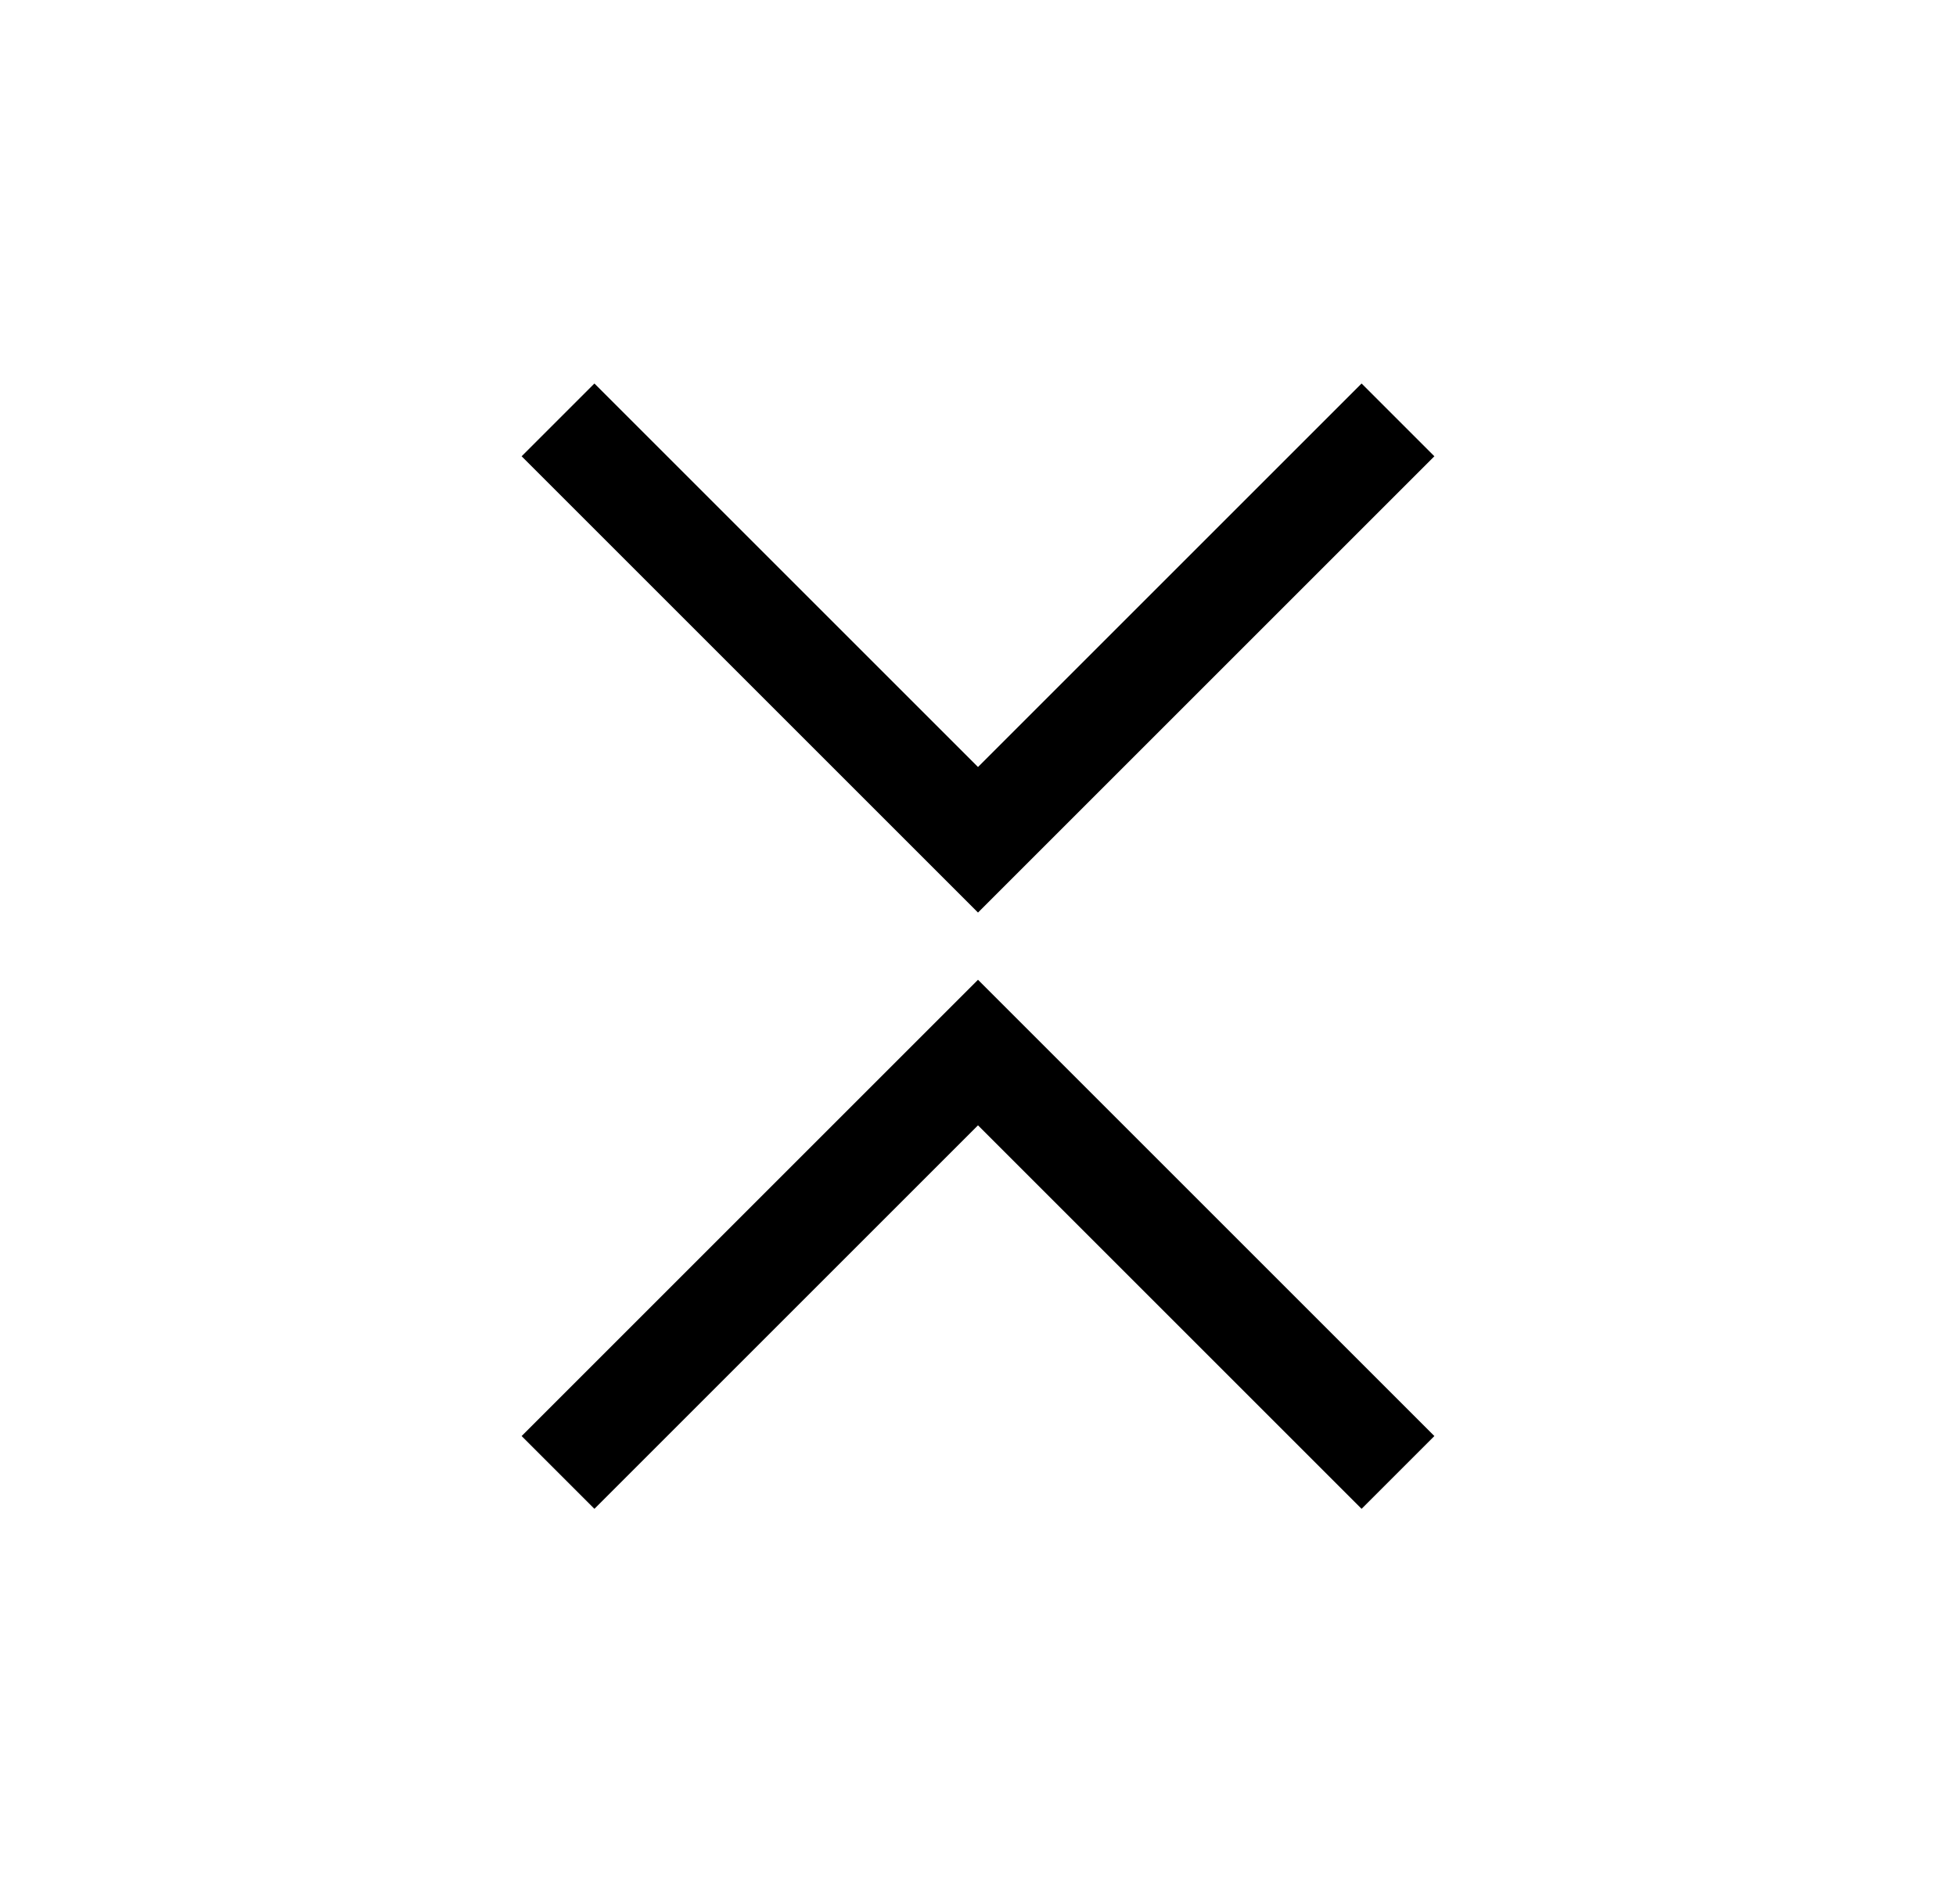 <svg width="38" height="37" viewBox="0 0 38 37" fill="none" xmlns="http://www.w3.org/2000/svg">
<path d="M10.841 8.159L19 16.318L27.159 8.159" stroke="black" stroke-width="2"/>
<path d="M27.159 28.611L19 20.452L10.841 28.611" stroke="black" stroke-width="2"/>
</svg>
